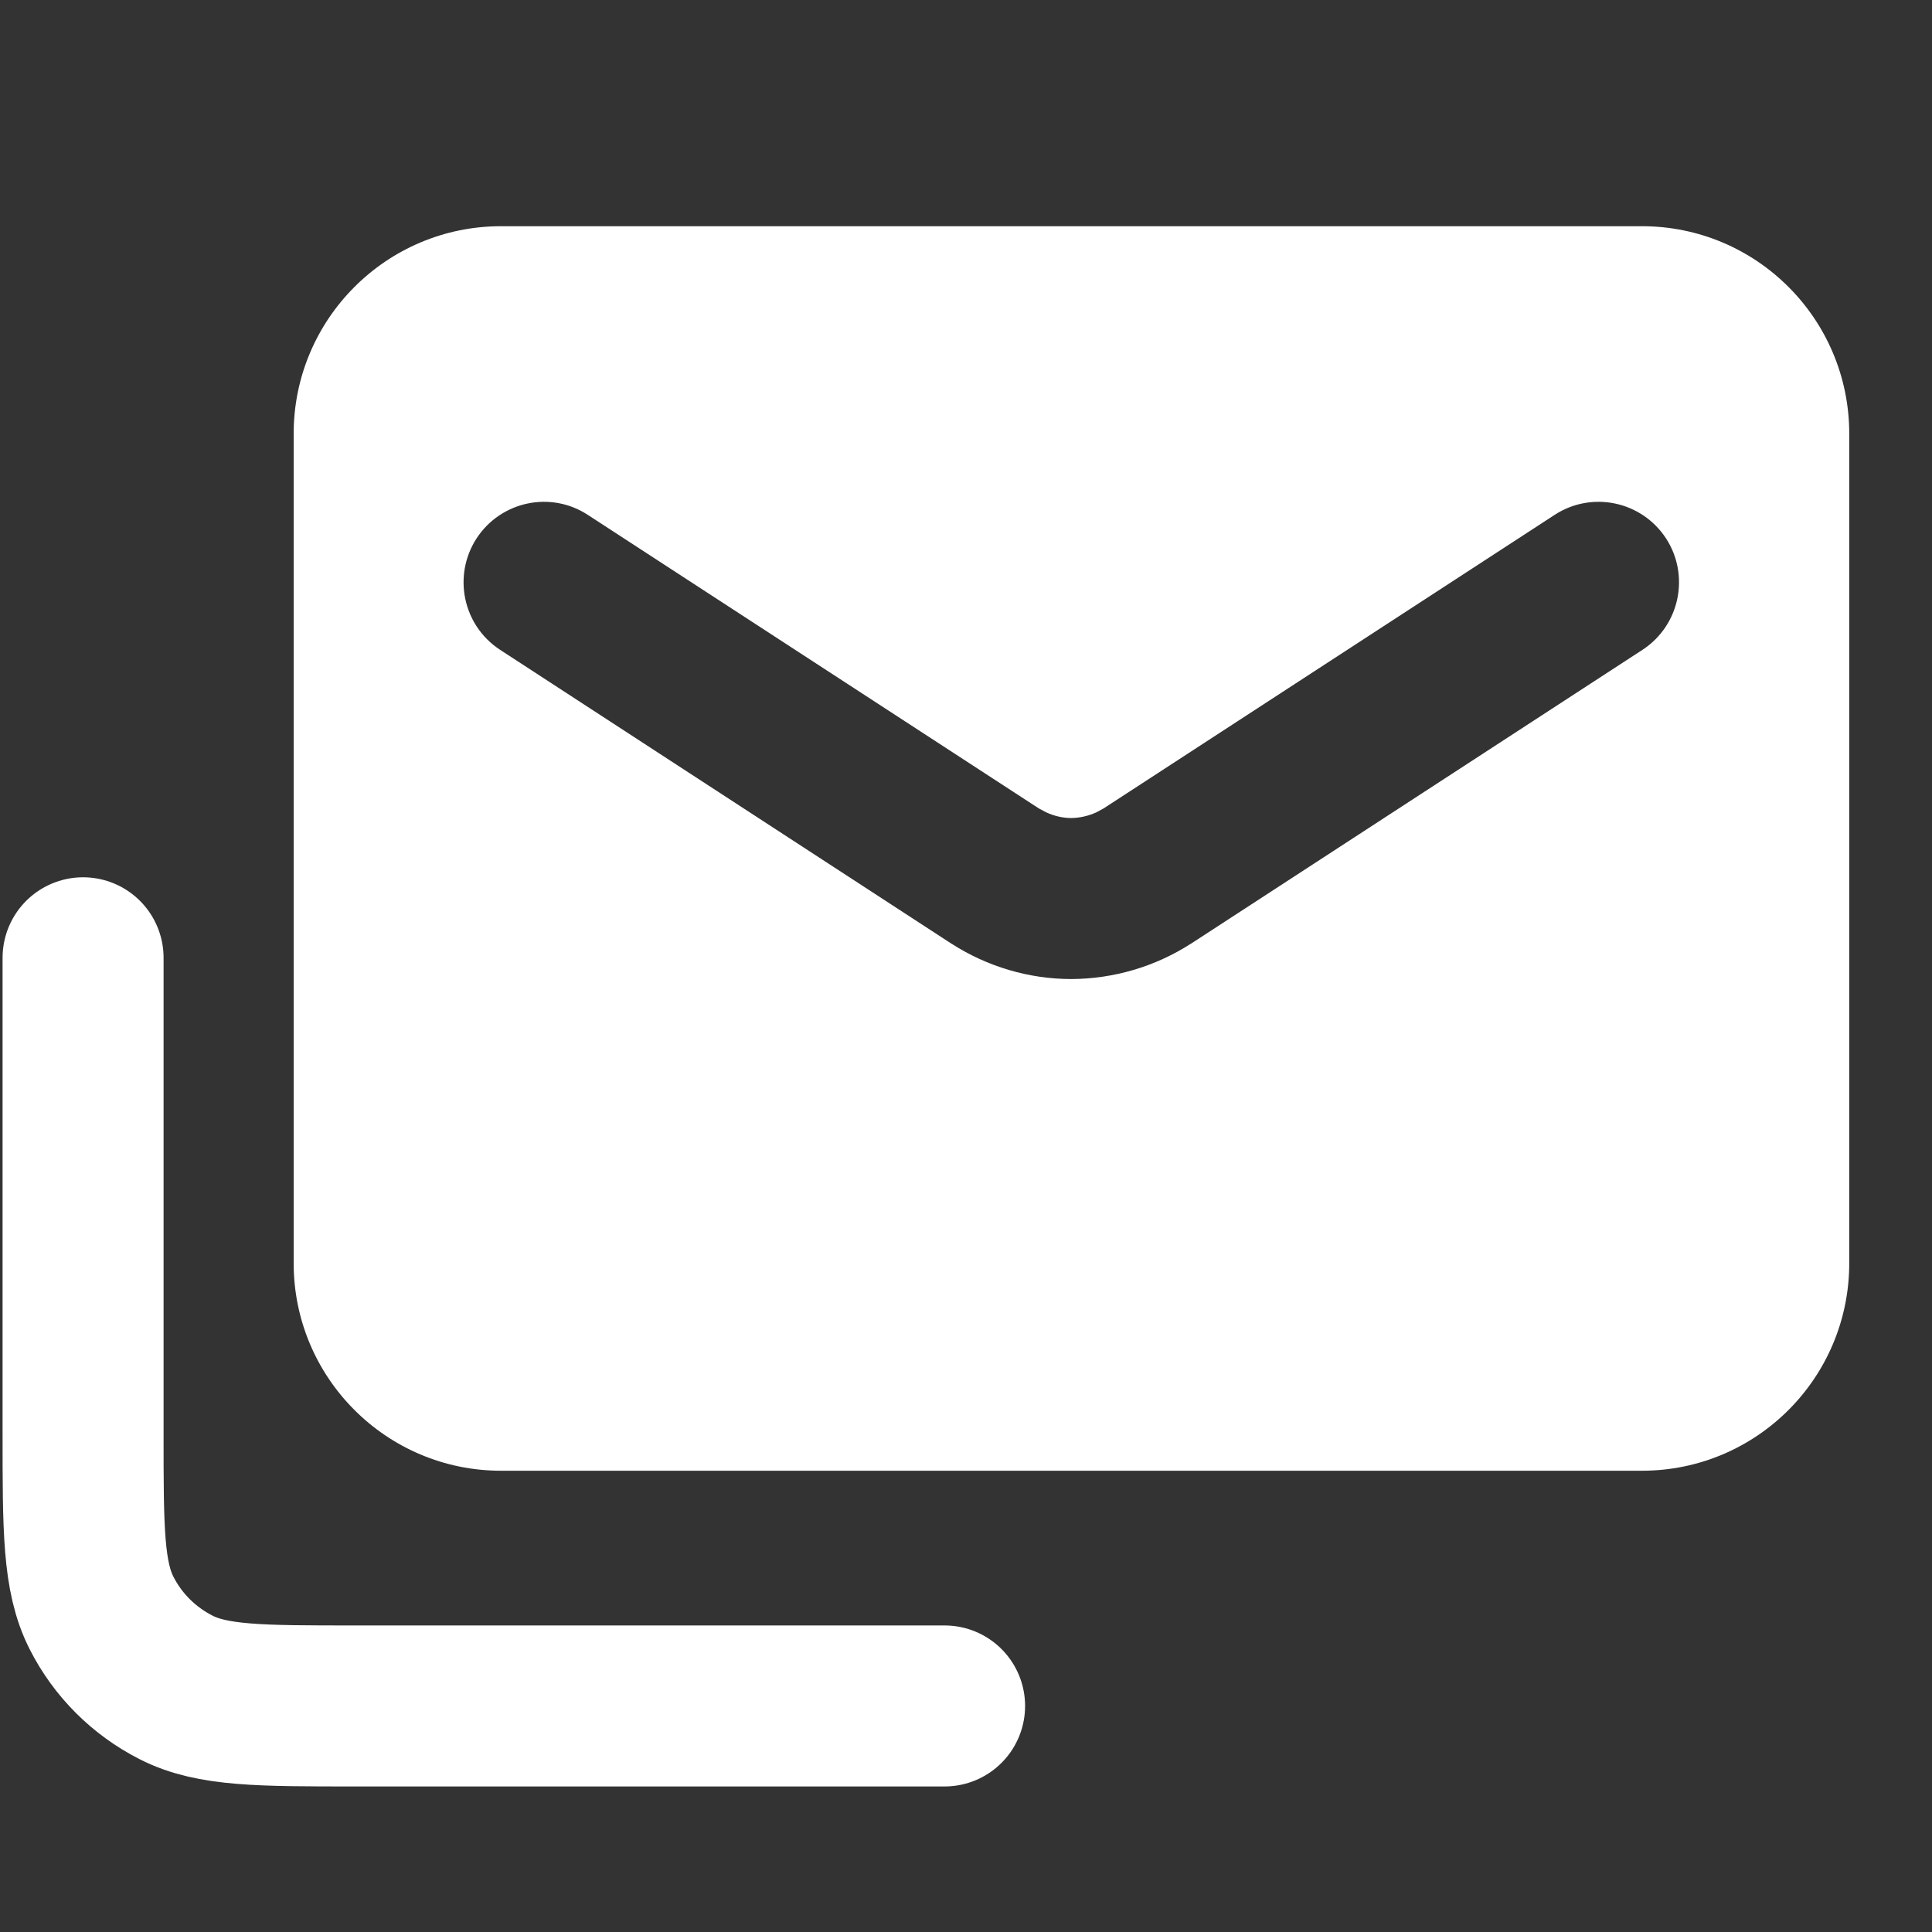 <svg width="12" height="12" viewBox="0 0 12 12" fill="none" xmlns="http://www.w3.org/2000/svg">
<rect x="0" y="0" width="12" height="12" fill="#333333" stroke="none"/>
<path d="M5.867 10.596H2.205C1.614 10.596 1.318 10.596 1.092 10.48C0.894 10.379 0.732 10.218 0.631 10.019C0.516 9.793 0.516 9.497 0.516 8.906V5.949" stroke="white" stroke-linecap="round" stroke-linejoin="round"/>
<path d="M10.198 1.405C10.91 1.405 11.486 1.982 11.486 2.694V7.846C11.486 8.558 10.91 9.135 10.198 9.135H3.112C2.401 9.135 1.824 8.558 1.824 7.846V2.694C1.824 1.982 2.401 1.405 3.112 1.405H10.198ZM10.348 3.344C10.197 3.113 9.888 3.047 9.656 3.198L6.855 5.021L6.809 5.046C6.76 5.068 6.708 5.08 6.654 5.081C6.601 5.081 6.547 5.068 6.499 5.046L6.452 5.021L3.651 3.198C3.42 3.047 3.111 3.113 2.96 3.344C2.81 3.576 2.875 3.885 3.106 4.036L5.909 5.861L5.911 5.862C6.132 6.004 6.391 6.081 6.654 6.081C6.917 6.08 7.175 6.004 7.396 5.862L7.398 5.861L10.202 4.036C10.433 3.885 10.498 3.575 10.348 3.344Z" fill="white"/>
</svg>
